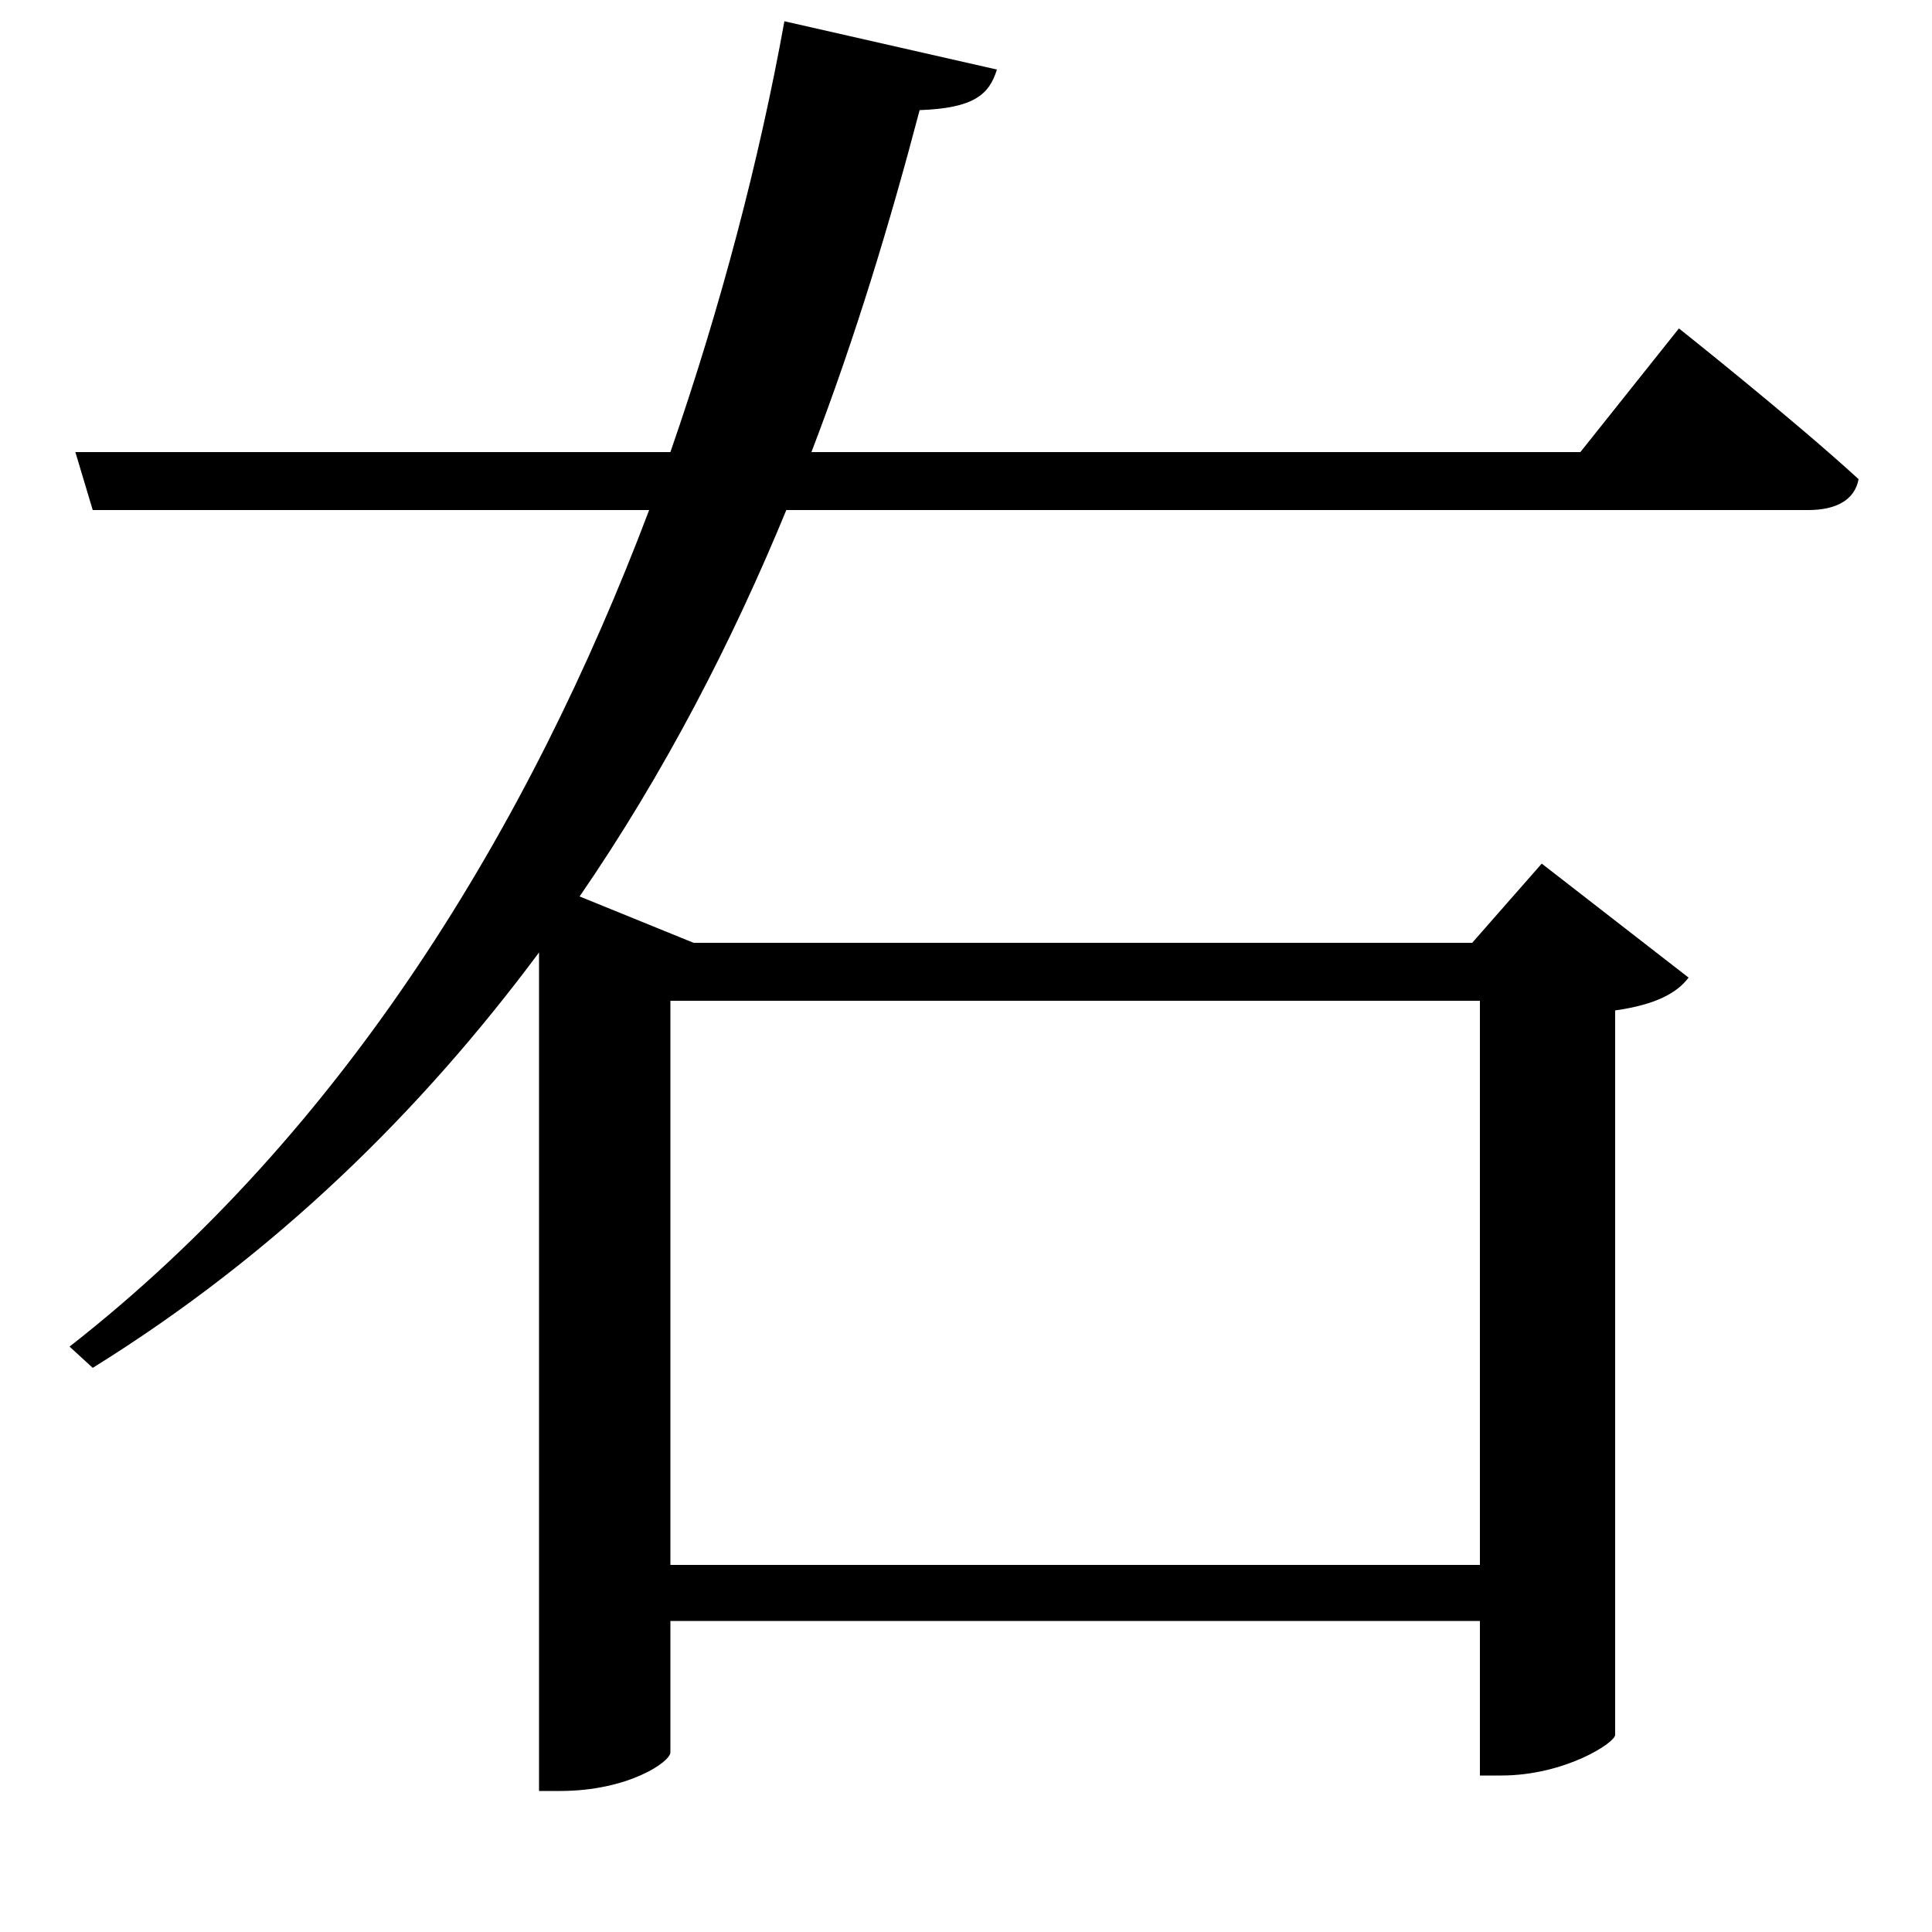 <svg xmlns="http://www.w3.org/2000/svg"
    viewBox="0 0 1000 1000">
  <!--
© 2017-2023 Adobe (http://www.adobe.com/).
Noto is a trademark of Google Inc.
This Font Software is licensed under the SIL Open Font License, Version 1.1. This Font Software is distributed on an "AS IS" BASIS, WITHOUT WARRANTIES OR CONDITIONS OF ANY KIND, either express or implied. See the SIL Open Font License for the specific language, permissions and limitations governing your use of this Font Software.
http://scripts.sil.org/OFL
  -->
<path d="M406 11C393 83 373 159 347 234L39 234 48 264 336 264C274 428 178 586 36 697L48 708C143 649 218 575 279 493L279 927 290 927C325 927 347 912 347 907L347 839 766 839 766 919 777 919C810 919 836 902 836 898L836 523C857 520 868 514 874 506L798 447 762 488 359 488 300 464C344 400 379 332 407 264L936 264C950 264 960 259 962 248 927 216 869 170 869 170L818 234 420 234C443 174 461 114 476 57 504 56 512 49 516 36ZM347 810L347 518 766 518 766 810Z"/>
</svg>